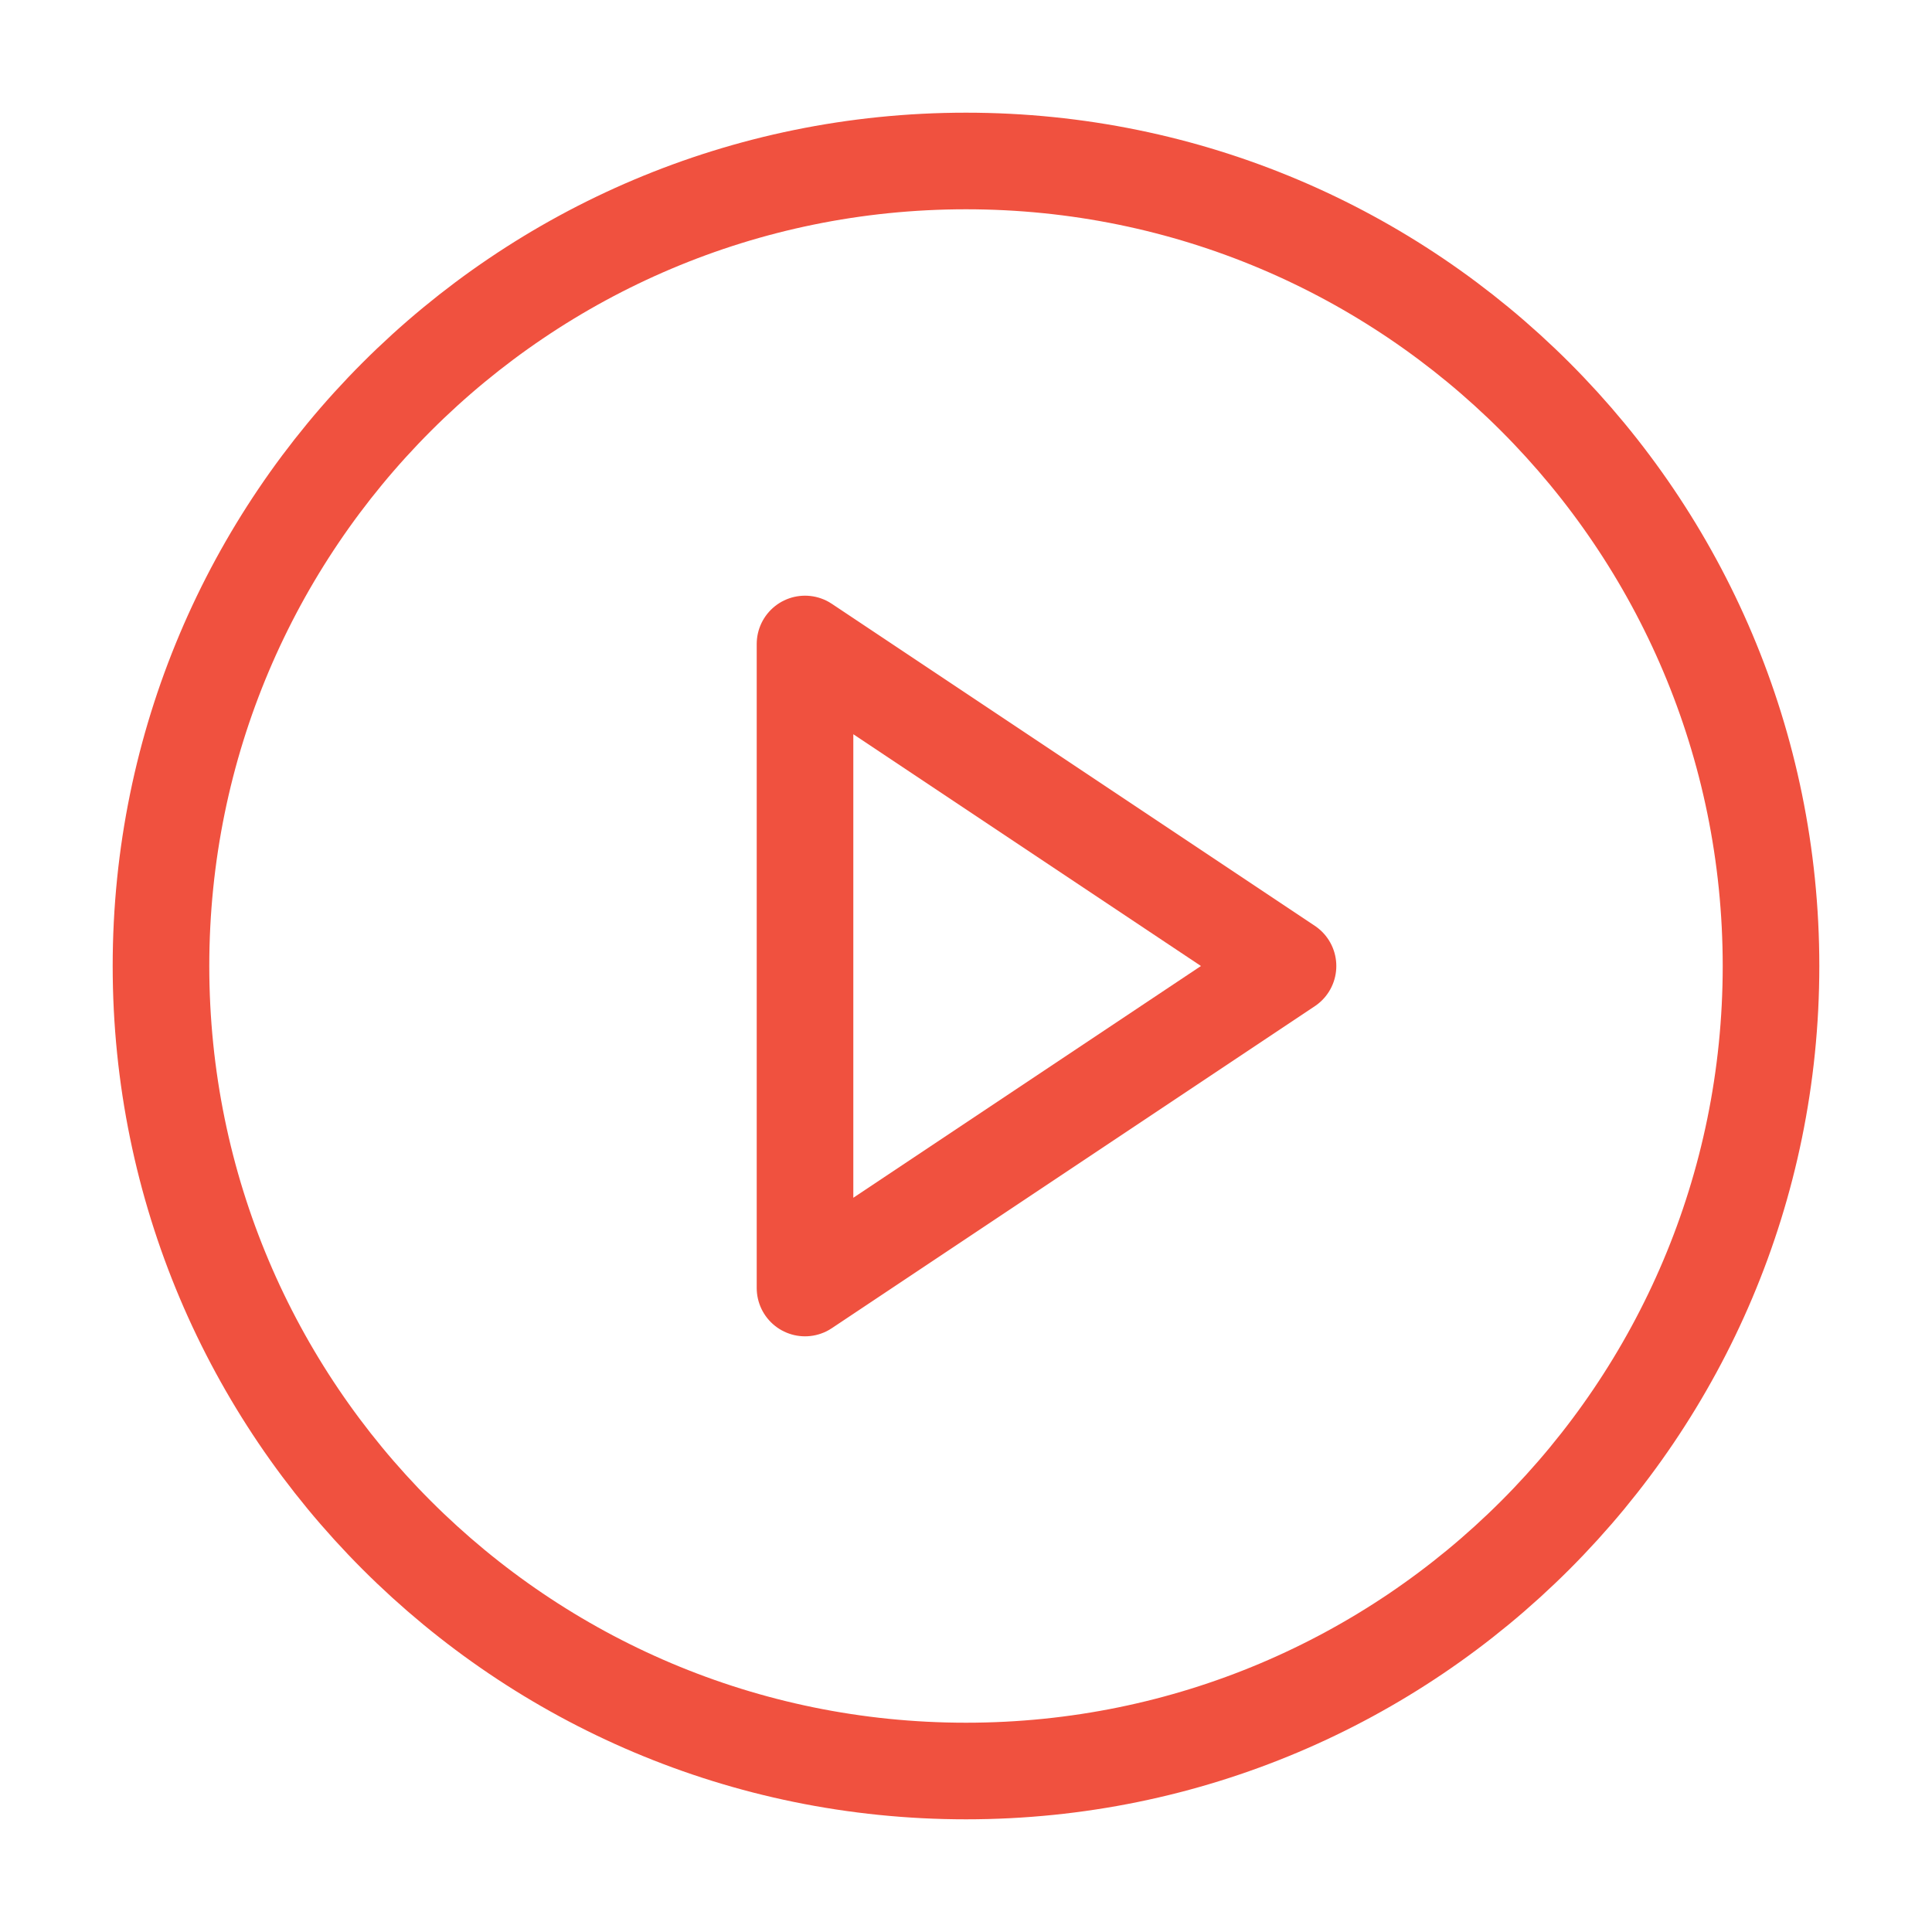 <svg width="40" height="40" viewBox="0 0 40 40" fill="none" xmlns="http://www.w3.org/2000/svg">
<g id="Frame">
<path id="Vector" d="M20 36.667C29.205 36.667 36.667 29.205 36.667 20C36.667 10.795 29.205 3.333 20 3.333C10.795 3.333 3.333 10.795 3.333 20C3.333 29.205 10.795 36.667 20 36.667Z" stroke="#F0513F" stroke-width="2" stroke-linecap="round" stroke-linejoin="round"/>
<path id="Vector_2" d="M16.667 13.333L26.667 20L16.667 26.667V13.333Z" stroke="#F0513F" stroke-width="2" stroke-linecap="round" stroke-linejoin="round"/>
</g>
</svg>
